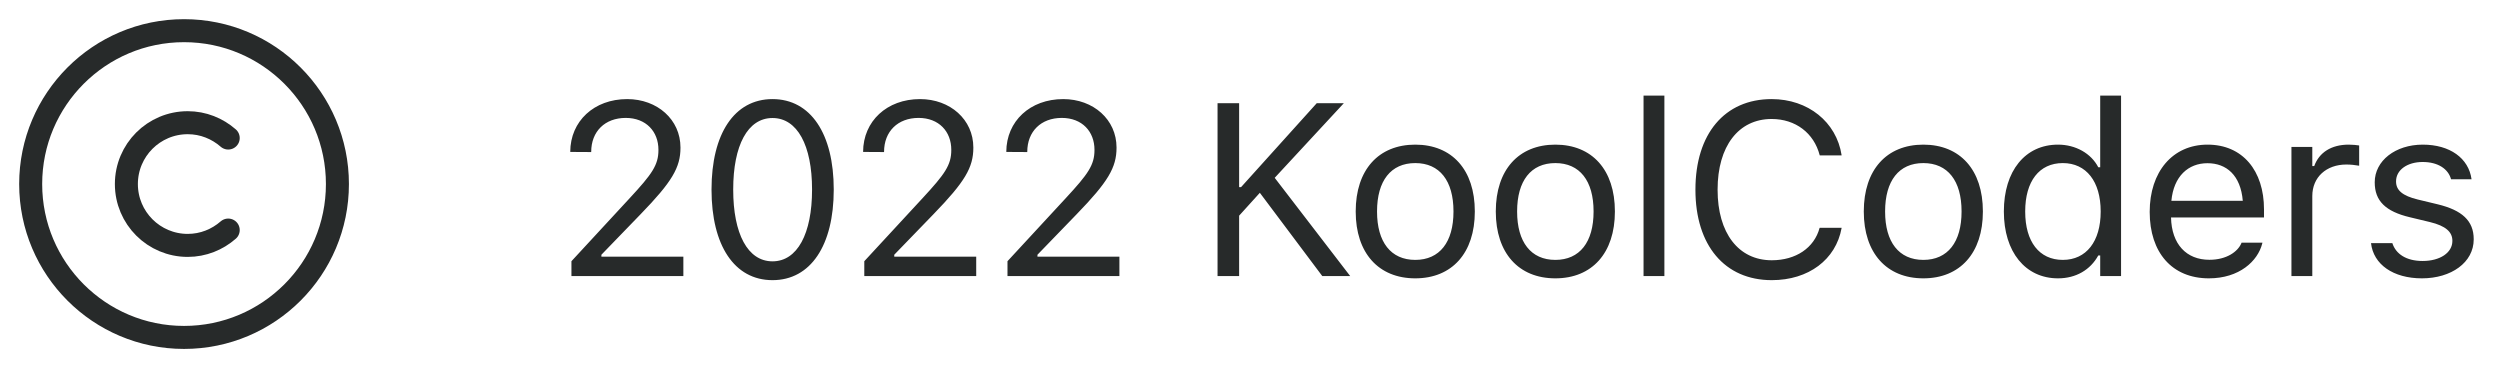 <svg width="163" height="24" viewBox="0 0 163 24" fill="none" xmlns="http://www.w3.org/2000/svg">
<path d="M37.258 18H44.555V16.734H39.211V16.609L41.773 13.961C43.812 11.859 44.367 10.922 44.367 9.633V9.617C44.367 7.797 42.859 6.461 40.891 6.461C38.734 6.461 37.188 7.898 37.18 9.898L37.195 9.906L38.539 9.914L38.547 9.898C38.547 8.57 39.445 7.688 40.797 7.688C42.125 7.688 42.93 8.578 42.93 9.766V9.781C42.93 10.766 42.508 11.352 41.07 12.906L37.258 17.031V18ZM50.367 18.266C52.86 18.266 54.36 15.992 54.36 12.367V12.352C54.36 8.727 52.86 6.461 50.367 6.461C47.875 6.461 46.391 8.727 46.391 12.352V12.367C46.391 15.992 47.875 18.266 50.367 18.266ZM50.367 17.039C48.75 17.039 47.805 15.242 47.805 12.367V12.352C47.805 9.477 48.75 7.695 50.367 7.695C51.985 7.695 52.946 9.477 52.946 12.352V12.367C52.946 15.242 51.985 17.039 50.367 17.039ZM56.352 18H63.649V16.734H58.305V16.609L60.868 13.961C62.907 11.859 63.462 10.922 63.462 9.633V9.617C63.462 7.797 61.954 6.461 59.985 6.461C57.829 6.461 56.282 7.898 56.274 9.898L56.29 9.906L57.633 9.914L57.641 9.898C57.641 8.57 58.54 7.688 59.891 7.688C61.219 7.688 62.024 8.578 62.024 9.766V9.781C62.024 10.766 61.602 11.352 60.165 12.906L56.352 17.031V18ZM65.688 18H72.985V16.734H67.642V16.609L70.204 13.961C72.243 11.859 72.798 10.922 72.798 9.633V9.617C72.798 7.797 71.29 6.461 69.321 6.461C67.165 6.461 65.618 7.898 65.61 9.898L65.626 9.906L66.97 9.914L66.978 9.898C66.978 8.57 67.876 7.688 69.228 7.688C70.556 7.688 71.36 8.578 71.36 9.766V9.781C71.36 10.766 70.938 11.352 69.501 12.906L65.688 17.031V18ZM79.384 18H80.791V14.062L82.142 12.57L86.213 18H88.033L83.111 11.594L87.619 6.727H85.853L80.916 12.203H80.791V6.727H79.384V18ZM92.275 18.148C94.674 18.148 96.158 16.492 96.158 13.797V13.781C96.158 11.078 94.674 9.43 92.275 9.43C89.877 9.43 88.392 11.078 88.392 13.781V13.797C88.392 16.492 89.877 18.148 92.275 18.148ZM92.275 16.945C90.682 16.945 89.783 15.781 89.783 13.797V13.781C89.783 11.789 90.682 10.633 92.275 10.633C93.869 10.633 94.767 11.789 94.767 13.781V13.797C94.767 15.781 93.869 16.945 92.275 16.945ZM101.408 18.148C103.807 18.148 105.291 16.492 105.291 13.797V13.781C105.291 11.078 103.807 9.43 101.408 9.43C99.01 9.43 97.526 11.078 97.526 13.781V13.797C97.526 16.492 99.01 18.148 101.408 18.148ZM101.408 16.945C99.815 16.945 98.916 15.781 98.916 13.797V13.781C98.916 11.789 99.815 10.633 101.408 10.633C103.002 10.633 103.901 11.789 103.901 13.781V13.797C103.901 15.781 103.002 16.945 101.408 16.945ZM107.159 18H108.518V6.234H107.159V18ZM115.518 18.266C117.917 18.266 119.698 16.93 120.073 14.867V14.852H118.651L118.636 14.867C118.284 16.164 117.089 16.969 115.518 16.969C113.347 16.969 111.987 15.195 111.987 12.375V12.359C111.987 9.539 113.347 7.758 115.511 7.758C117.065 7.758 118.268 8.672 118.643 10.117L118.651 10.133H120.065L120.073 10.117C119.737 7.953 117.886 6.461 115.511 6.461C112.448 6.461 110.542 8.727 110.542 12.359V12.375C110.542 16 112.456 18.266 115.518 18.266ZM125.402 18.148C127.8 18.148 129.284 16.492 129.284 13.797V13.781C129.284 11.078 127.8 9.43 125.402 9.43C123.003 9.43 121.519 11.078 121.519 13.781V13.797C121.519 16.492 123.003 18.148 125.402 18.148ZM125.402 16.945C123.808 16.945 122.909 15.781 122.909 13.797V13.781C122.909 11.789 123.808 10.633 125.402 10.633C126.995 10.633 127.894 11.789 127.894 13.781V13.797C127.894 15.781 126.995 16.945 125.402 16.945ZM134.183 18.148C135.355 18.148 136.293 17.594 136.808 16.656H136.933V18H138.293V6.234H136.933V10.906H136.808C136.347 10.008 135.339 9.43 134.183 9.43C132.043 9.43 130.652 11.141 130.652 13.781V13.797C130.652 16.422 132.05 18.148 134.183 18.148ZM134.496 16.945C132.957 16.945 132.043 15.758 132.043 13.797V13.781C132.043 11.82 132.957 10.633 134.496 10.633C136.027 10.633 136.964 11.836 136.964 13.781V13.797C136.964 15.742 136.027 16.945 134.496 16.945ZM144.019 18.148C146.004 18.148 147.207 17.023 147.496 15.883L147.512 15.82H146.152L146.121 15.891C145.894 16.398 145.191 16.938 144.051 16.938C142.551 16.938 141.59 15.922 141.551 14.18H147.613V13.648C147.613 11.133 146.223 9.43 143.933 9.43C141.644 9.43 140.16 11.211 140.16 13.812V13.82C140.16 16.461 141.613 18.148 144.019 18.148ZM143.926 10.641C145.168 10.641 146.09 11.43 146.23 13.094H141.574C141.723 11.492 142.676 10.641 143.926 10.641ZM149.402 18H150.762V12.781C150.762 11.547 151.684 10.727 152.981 10.727C153.277 10.727 153.535 10.758 153.817 10.805V9.484C153.684 9.461 153.395 9.43 153.137 9.43C151.996 9.43 151.207 9.945 150.887 10.828H150.762V9.578H149.402V18ZM157.911 18.148C159.825 18.148 161.286 17.109 161.286 15.609V15.594C161.286 14.391 160.52 13.703 158.934 13.32L157.637 13.008C156.645 12.766 156.223 12.406 156.223 11.836V11.82C156.223 11.078 156.957 10.562 157.957 10.562C158.973 10.562 159.629 11.023 159.809 11.688H161.145C160.957 10.312 159.731 9.43 157.965 9.43C156.176 9.43 154.832 10.484 154.832 11.883V11.891C154.832 13.102 155.543 13.789 157.122 14.164L158.426 14.477C159.465 14.727 159.895 15.125 159.895 15.695V15.711C159.895 16.477 159.09 17.016 157.957 17.016C156.879 17.016 156.207 16.555 155.981 15.852H154.59C154.747 17.242 156.036 18.148 157.911 18.148Z" fill="#272A2A"/>
<path d="M12 22C6.48 22 2 17.52 2 12C2 6.48 6.48 2 12 2C17.52 2 22 6.48 22 12C22 17.52 17.52 22 12 22Z" stroke="#272A2A" stroke-width="1.5" stroke-linecap="round" stroke-linejoin="round"/>
<path d="M14.88 15C14.17 15.62 13.25 16 12.24 16C10.03 16 8.24 14.21 8.24 12C8.24 9.79 10.03 8 12.24 8C13.25 8 14.17 8.38 14.88 9" stroke="#272A2A" stroke-width="1.5" stroke-linecap="round" stroke-linejoin="round"/>
</svg>
